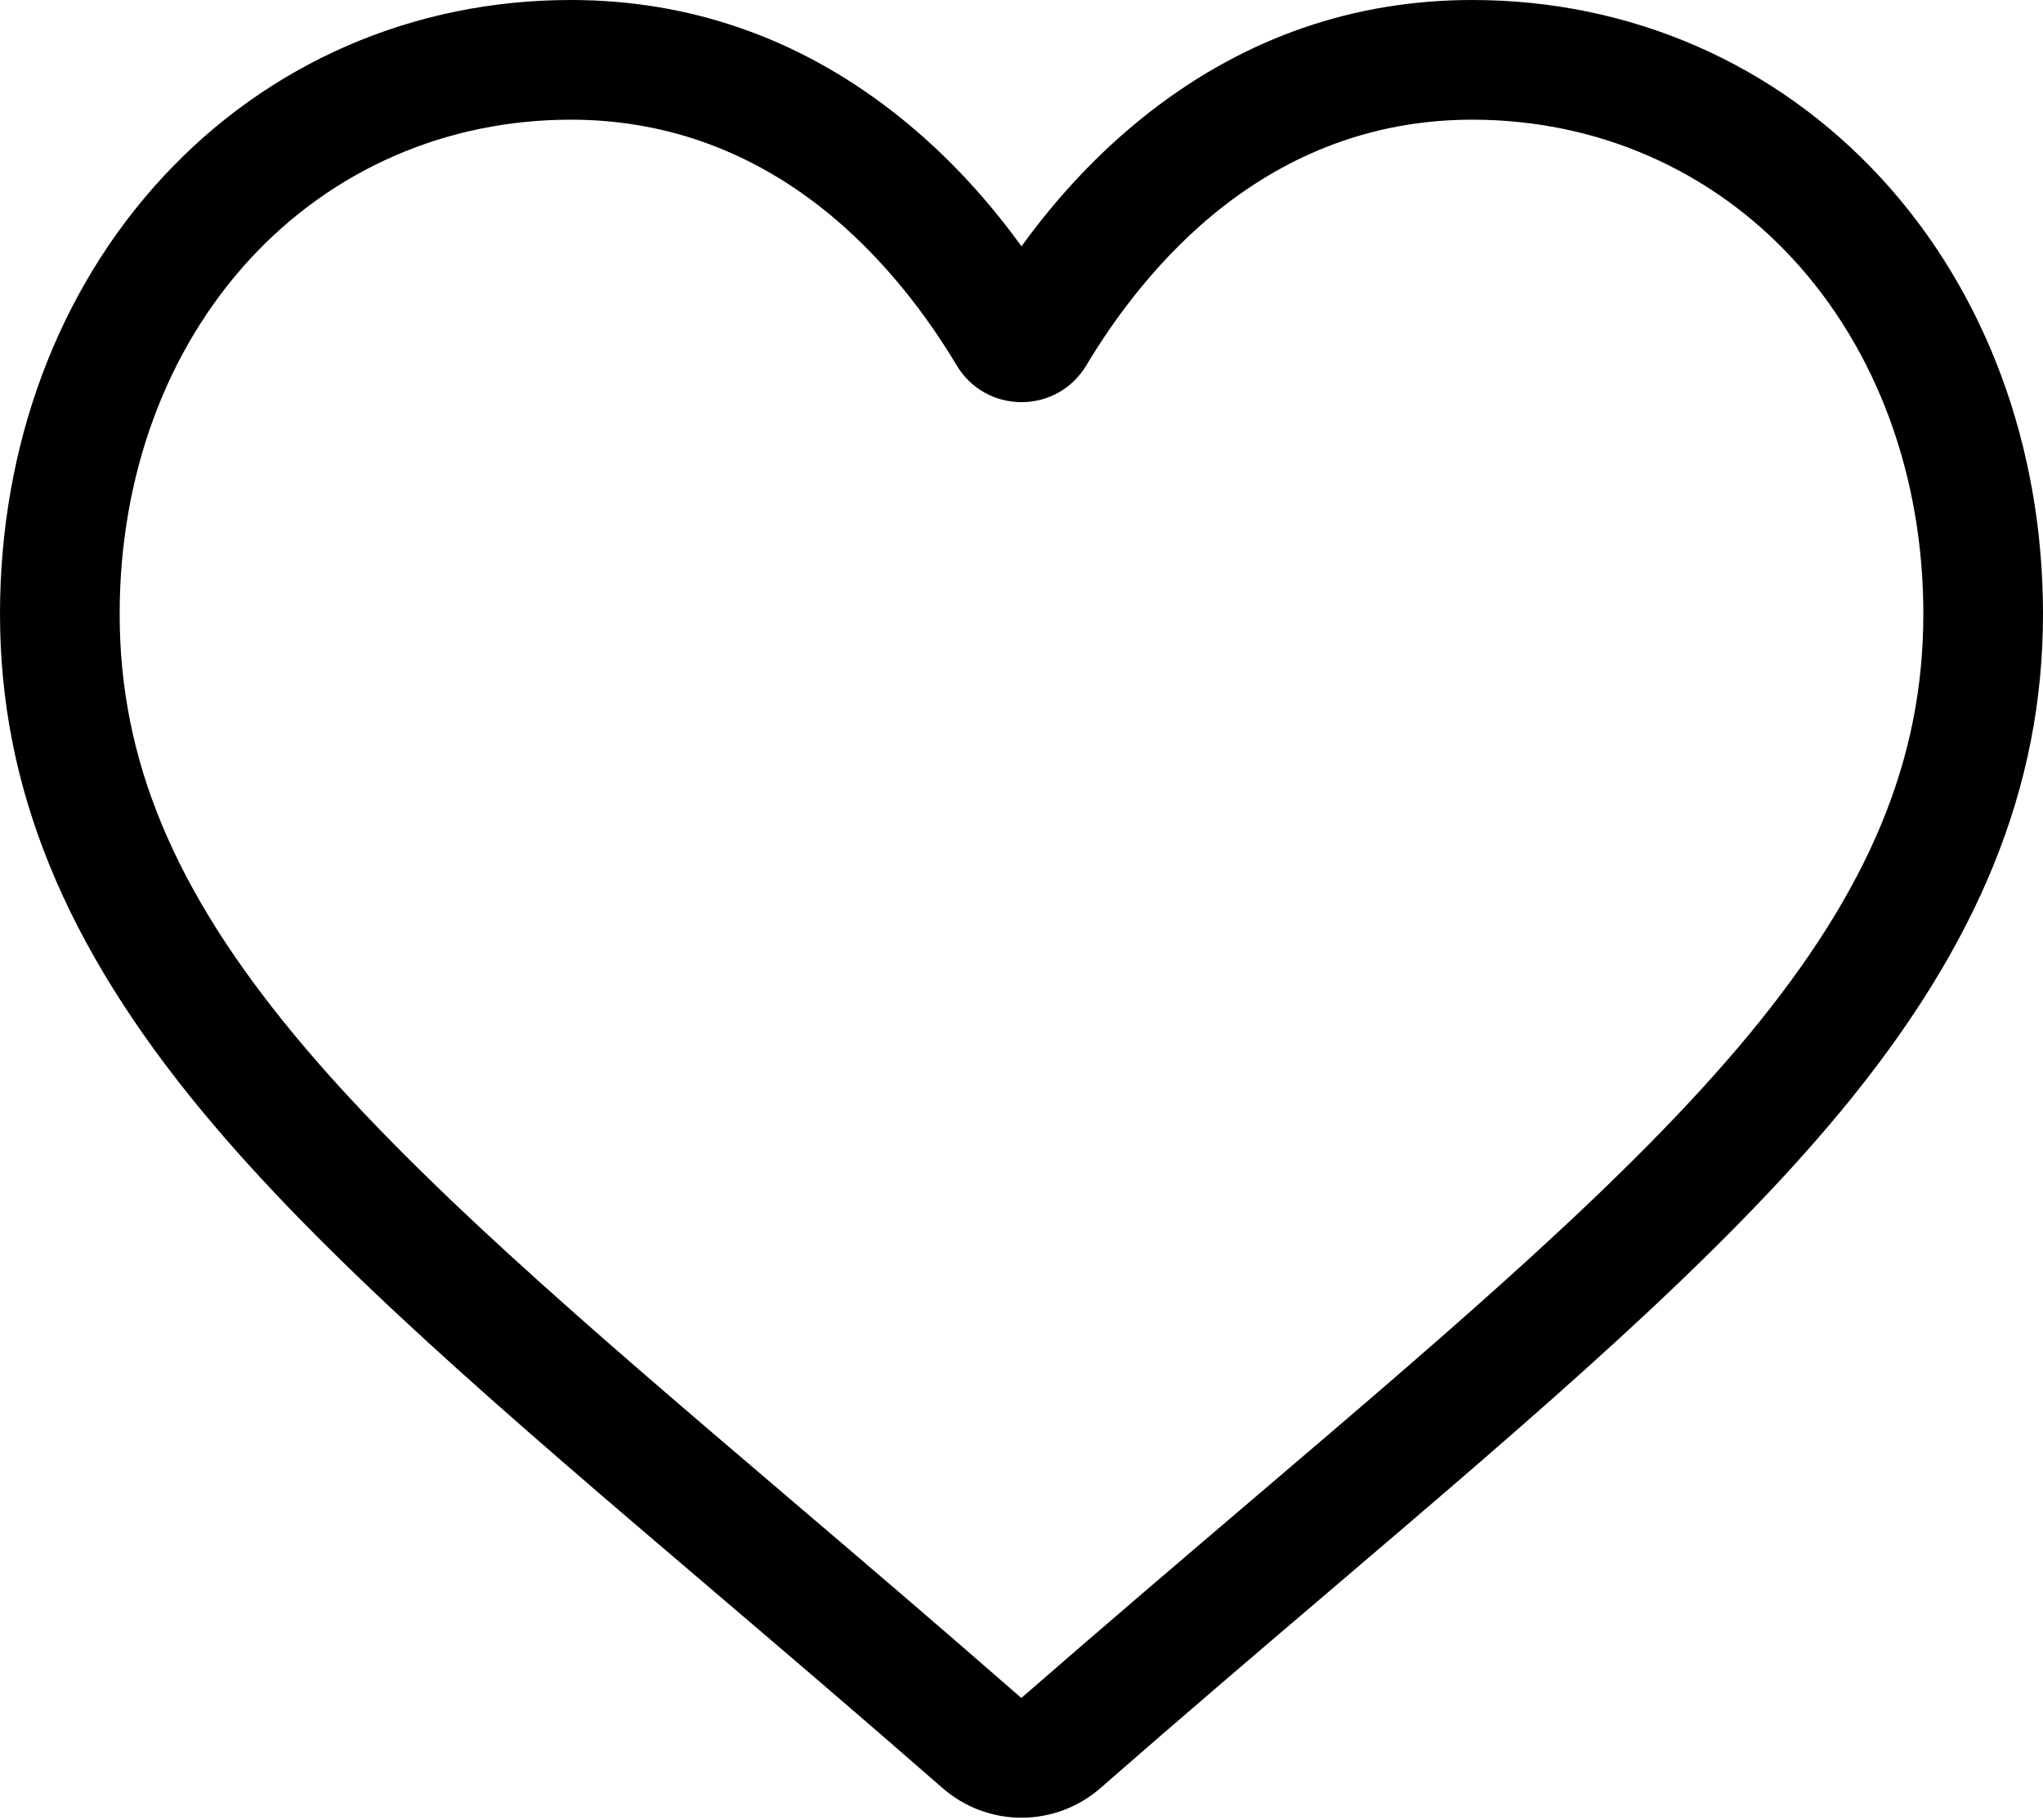 <svg width="512" height="456" viewBox="0 0 512 456" fill="none" xmlns="http://www.w3.org/2000/svg">
<path d="M256 455.516C248.711 455.516 241.684 452.875 236.207 448.078C215.523 429.992 195.582 412.996 177.988 398.004L177.898 397.926C126.316 353.969 81.773 316.008 50.781 278.613C16.137 236.809 0 197.172 0 153.871C0 111.801 14.426 72.988 40.617 44.578C67.121 15.832 103.488 0 143.031 0C172.586 0 199.652 9.344 223.477 27.77C235.5 37.07 246.398 48.453 256 61.73C265.605 48.453 276.5 37.07 288.527 27.77C312.352 9.344 339.418 0 368.973 0C408.512 0 444.883 15.832 471.387 44.578C497.578 72.988 512 111.801 512 153.871C512 197.172 495.867 236.809 461.223 278.609C430.23 316.008 385.691 353.965 334.117 397.918C316.492 412.934 296.52 429.957 275.789 448.086C270.316 452.875 263.285 455.516 256 455.516V455.516ZM143.031 29.992C111.965 29.992 83.426 42.391 62.664 64.906C41.594 87.762 29.988 119.355 29.988 153.871C29.988 190.289 43.523 222.859 73.871 259.477C103.203 294.871 146.832 332.051 197.348 375.102L197.441 375.18C215.102 390.23 235.121 407.293 255.957 425.512C276.918 407.258 296.969 390.168 314.664 375.094C365.176 332.043 408.801 294.871 438.133 259.477C468.477 222.859 482.012 190.289 482.012 153.871C482.012 119.355 470.406 87.762 449.336 64.906C428.578 42.391 400.035 29.992 368.973 29.992C346.215 29.992 325.32 37.227 306.871 51.492C290.43 64.211 278.977 80.289 272.262 91.539C268.809 97.324 262.73 100.777 256 100.777C249.27 100.777 243.191 97.324 239.738 91.539C233.027 80.289 221.574 64.211 205.129 51.492C186.68 37.227 165.785 29.992 143.031 29.992V29.992Z" fill="black"/>
</svg>
